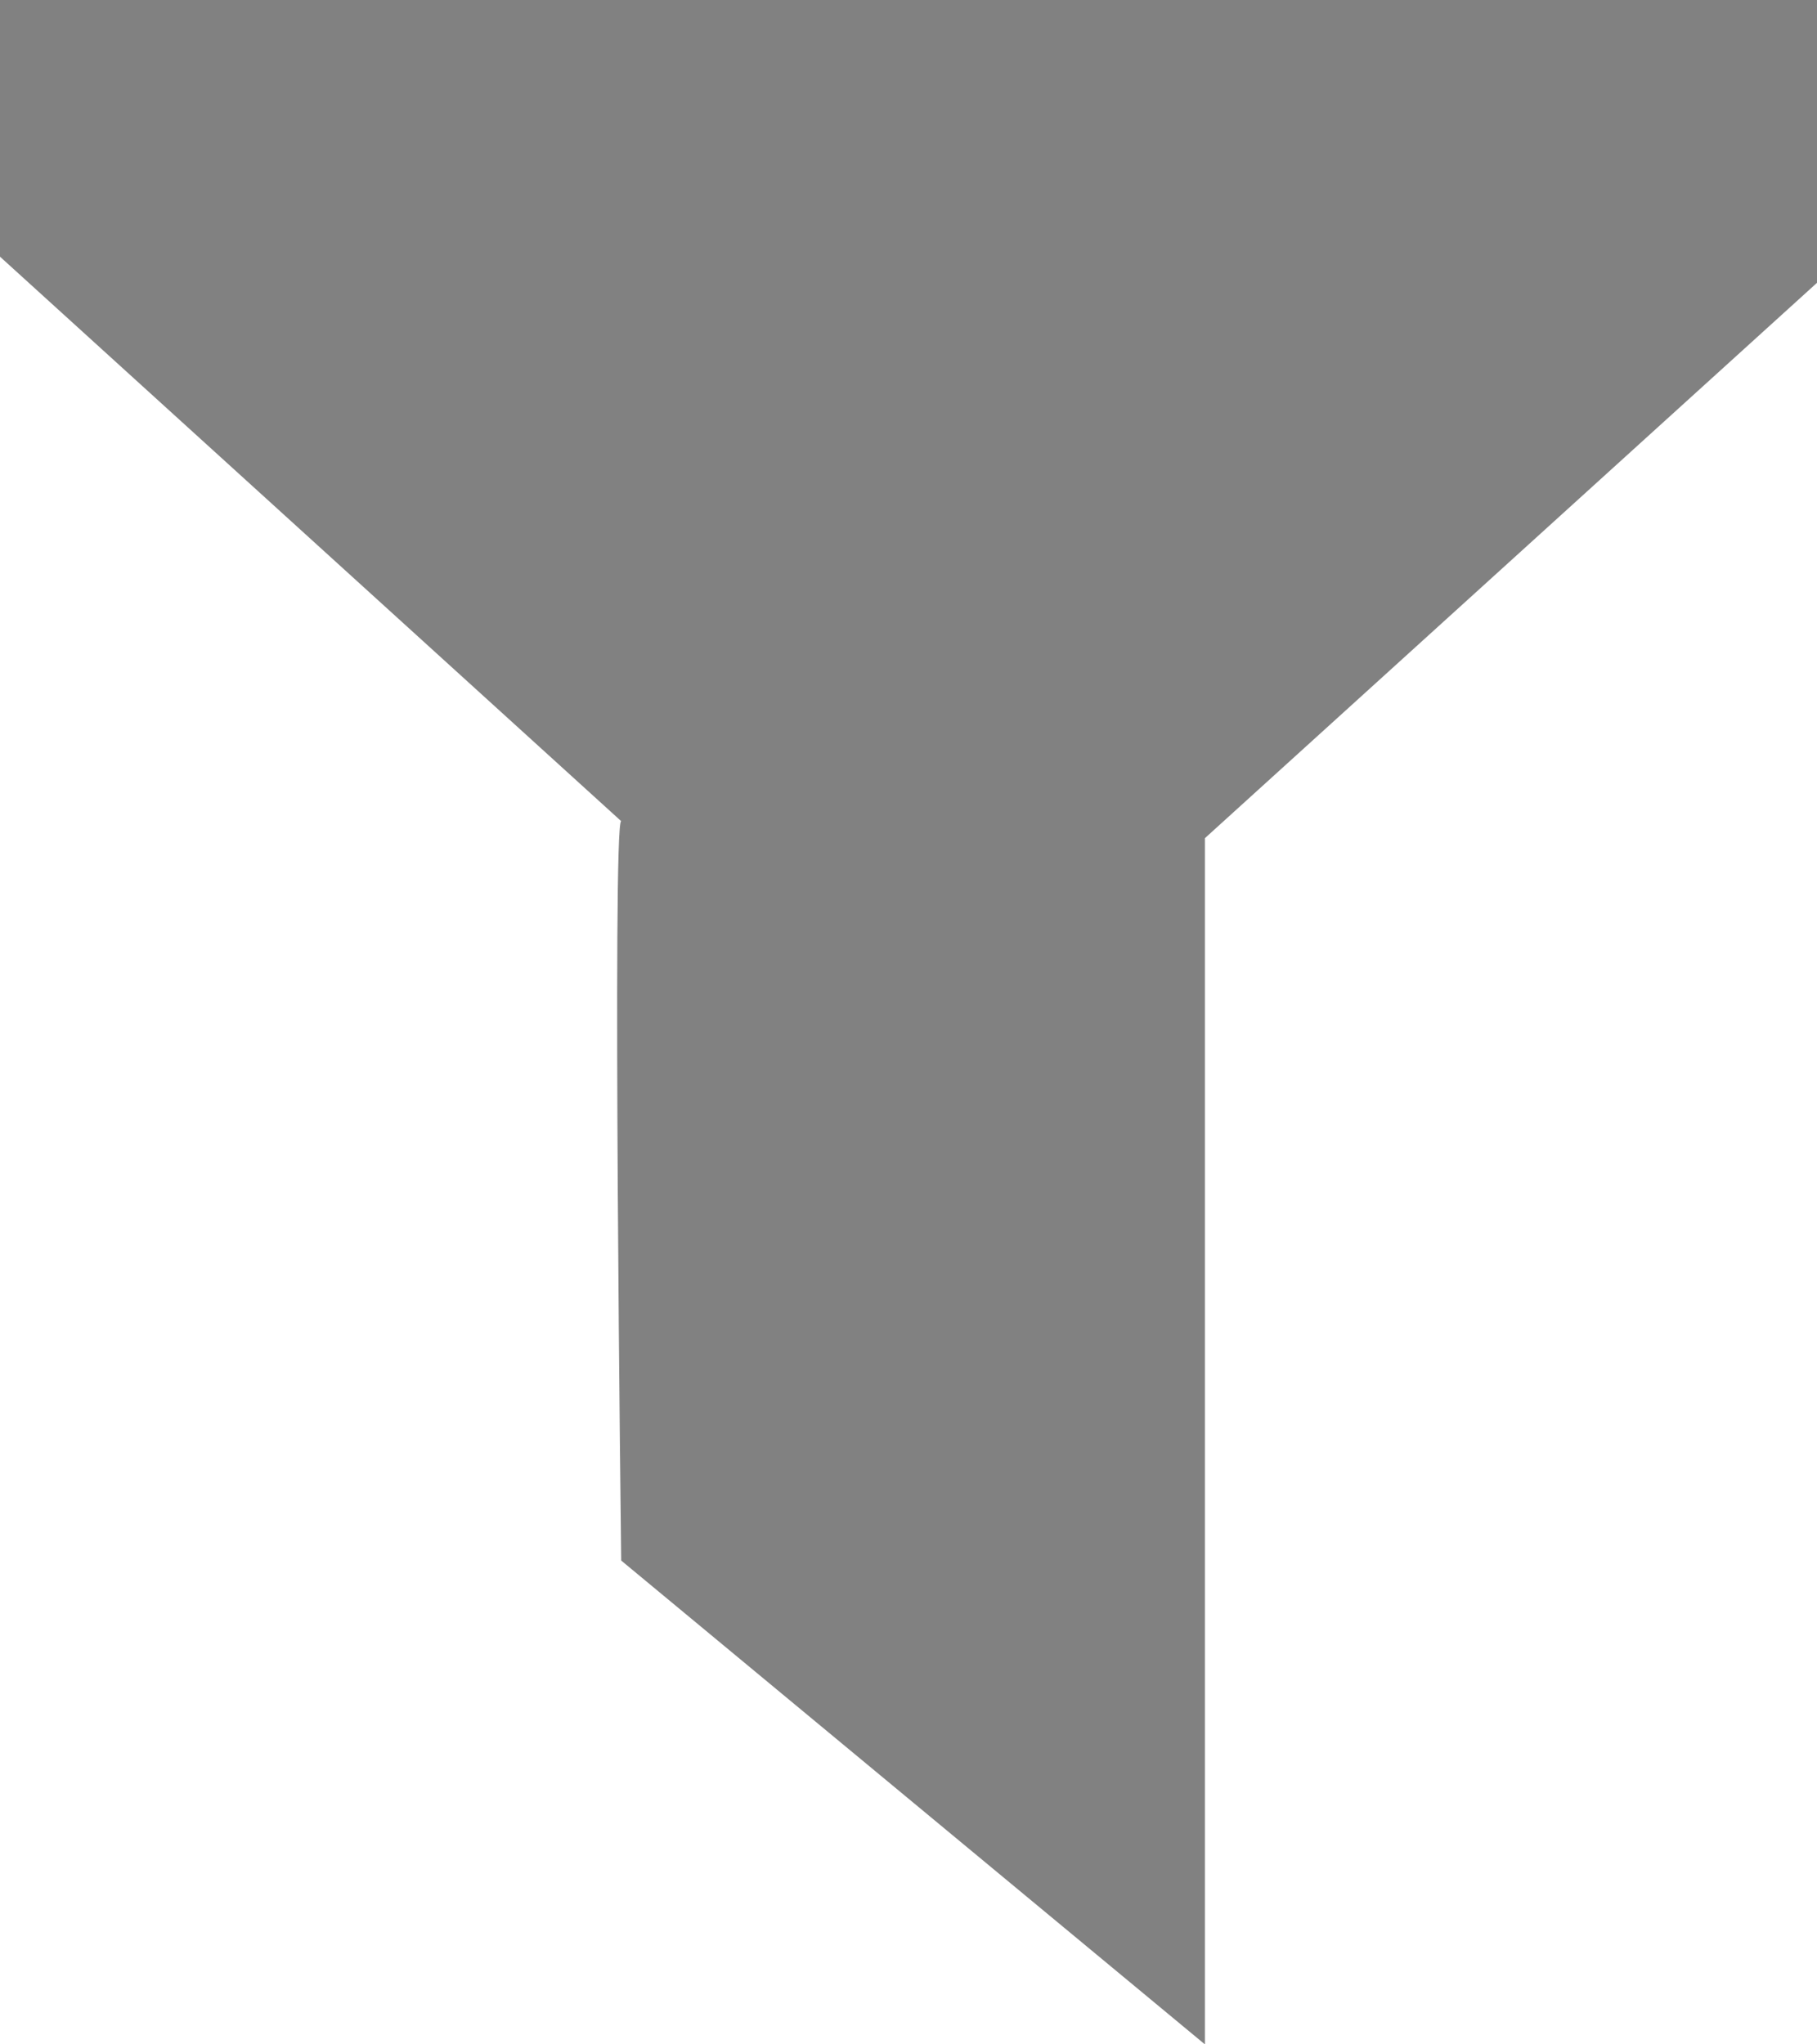 <svg id="Layer_1" data-name="Layer 1" xmlns="http://www.w3.org/2000/svg" viewBox="0 0 16 18"><defs><style>.cls-1{fill:#818181;}</style></defs><path id="Path_2424" data-name="Path 2424" class="cls-1" d="M5.47,7.23,0,2.26V0H16V2.49L10.61,7.38V18L5.47,13.74S5.39,7.23,5.47,7.23Z"/></svg>